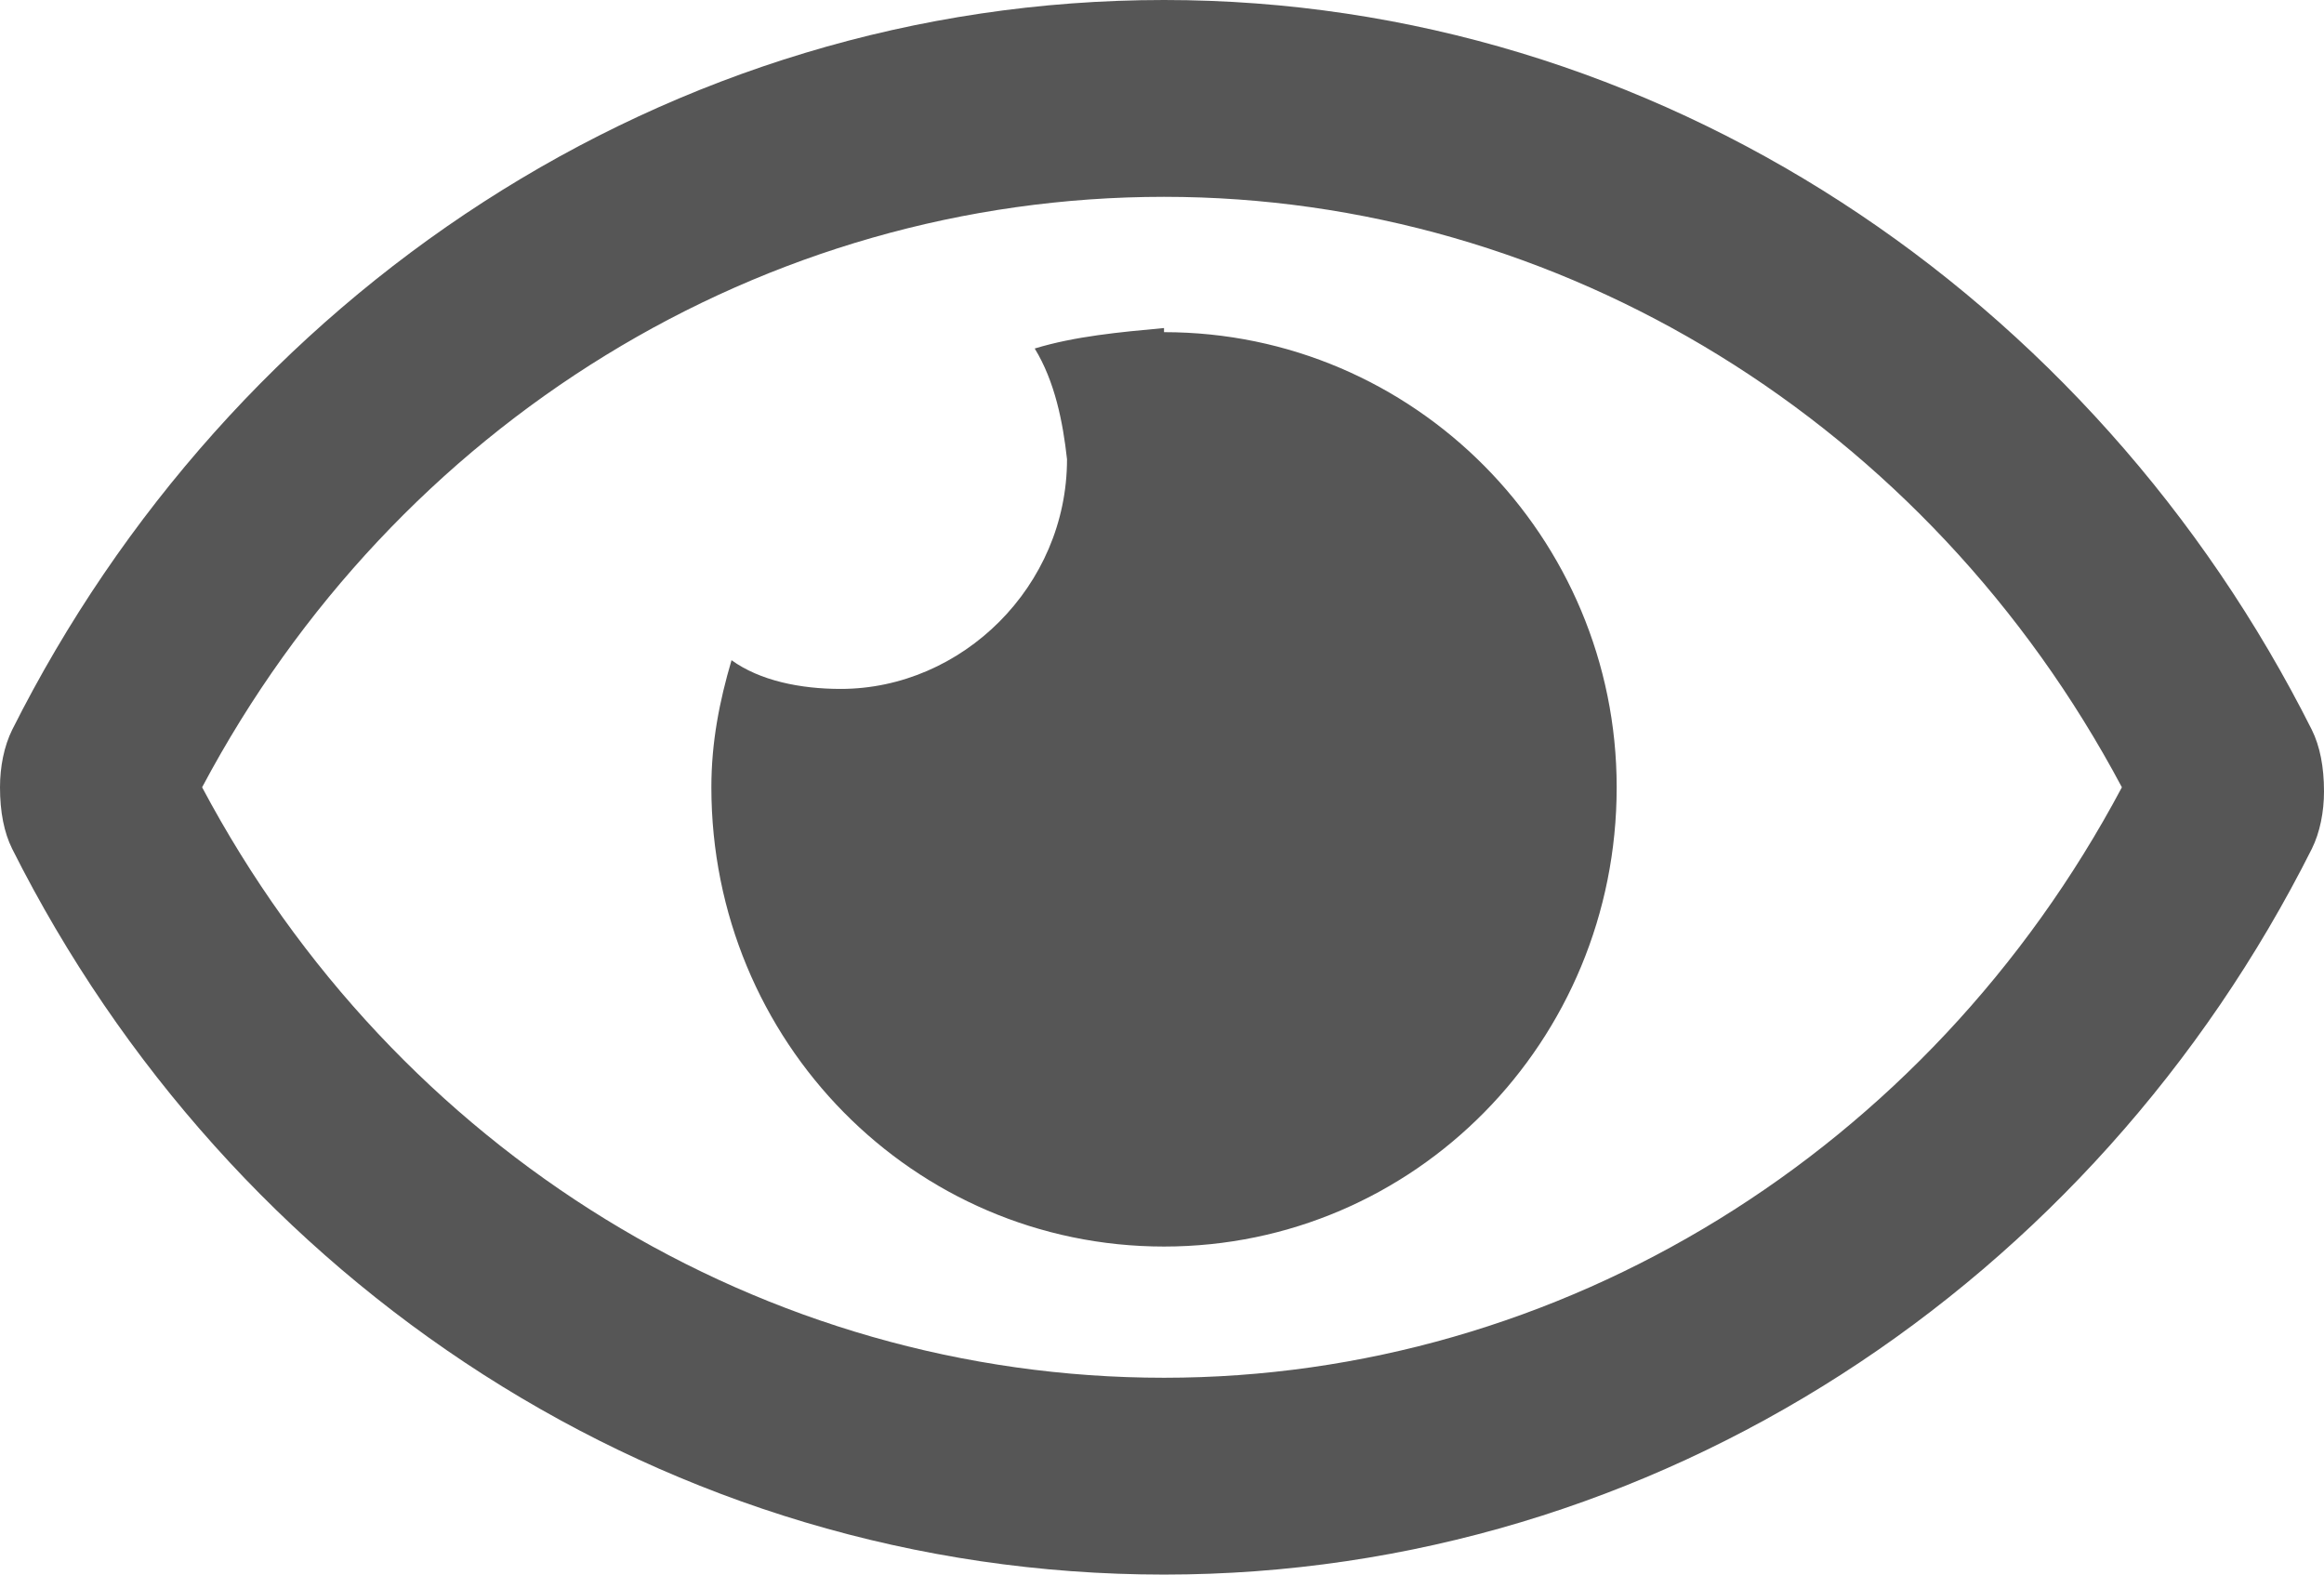 <svg width="31" height="21" viewBox="0 0 31 21" fill="none" xmlns="http://www.w3.org/2000/svg">
<path d="M15.527 4.375C14.934 4.43 14.341 4.484 13.802 4.648C14.071 5.086 14.179 5.633 14.233 6.125C14.233 7.82 12.831 9.188 11.214 9.188C10.675 9.188 10.136 9.078 9.758 8.805C9.597 9.352 9.489 9.898 9.489 10.5C9.489 13.891 12.184 16.625 15.527 16.625C18.87 16.625 21.565 13.891 21.565 10.5C21.565 7.164 18.87 4.43 15.527 4.43V4.375ZM30.838 9.734C27.927 3.938 22.104 0 15.527 0C8.896 0 3.073 3.938 0.162 9.734C0.054 9.953 0 10.227 0 10.5C0 10.828 0.054 11.102 0.162 11.32C3.073 17.117 8.896 21 15.527 21C22.104 21 27.927 17.117 30.838 11.32C30.946 11.102 31 10.828 31 10.555C31 10.227 30.946 9.953 30.838 9.734ZM15.527 18.375C10.19 18.375 5.283 15.367 2.696 10.5C5.283 5.633 10.19 2.625 15.527 2.625C20.81 2.625 25.716 5.633 28.304 10.5C25.716 15.367 20.81 18.375 15.527 18.375Z" fill="#565656"/>
</svg>
